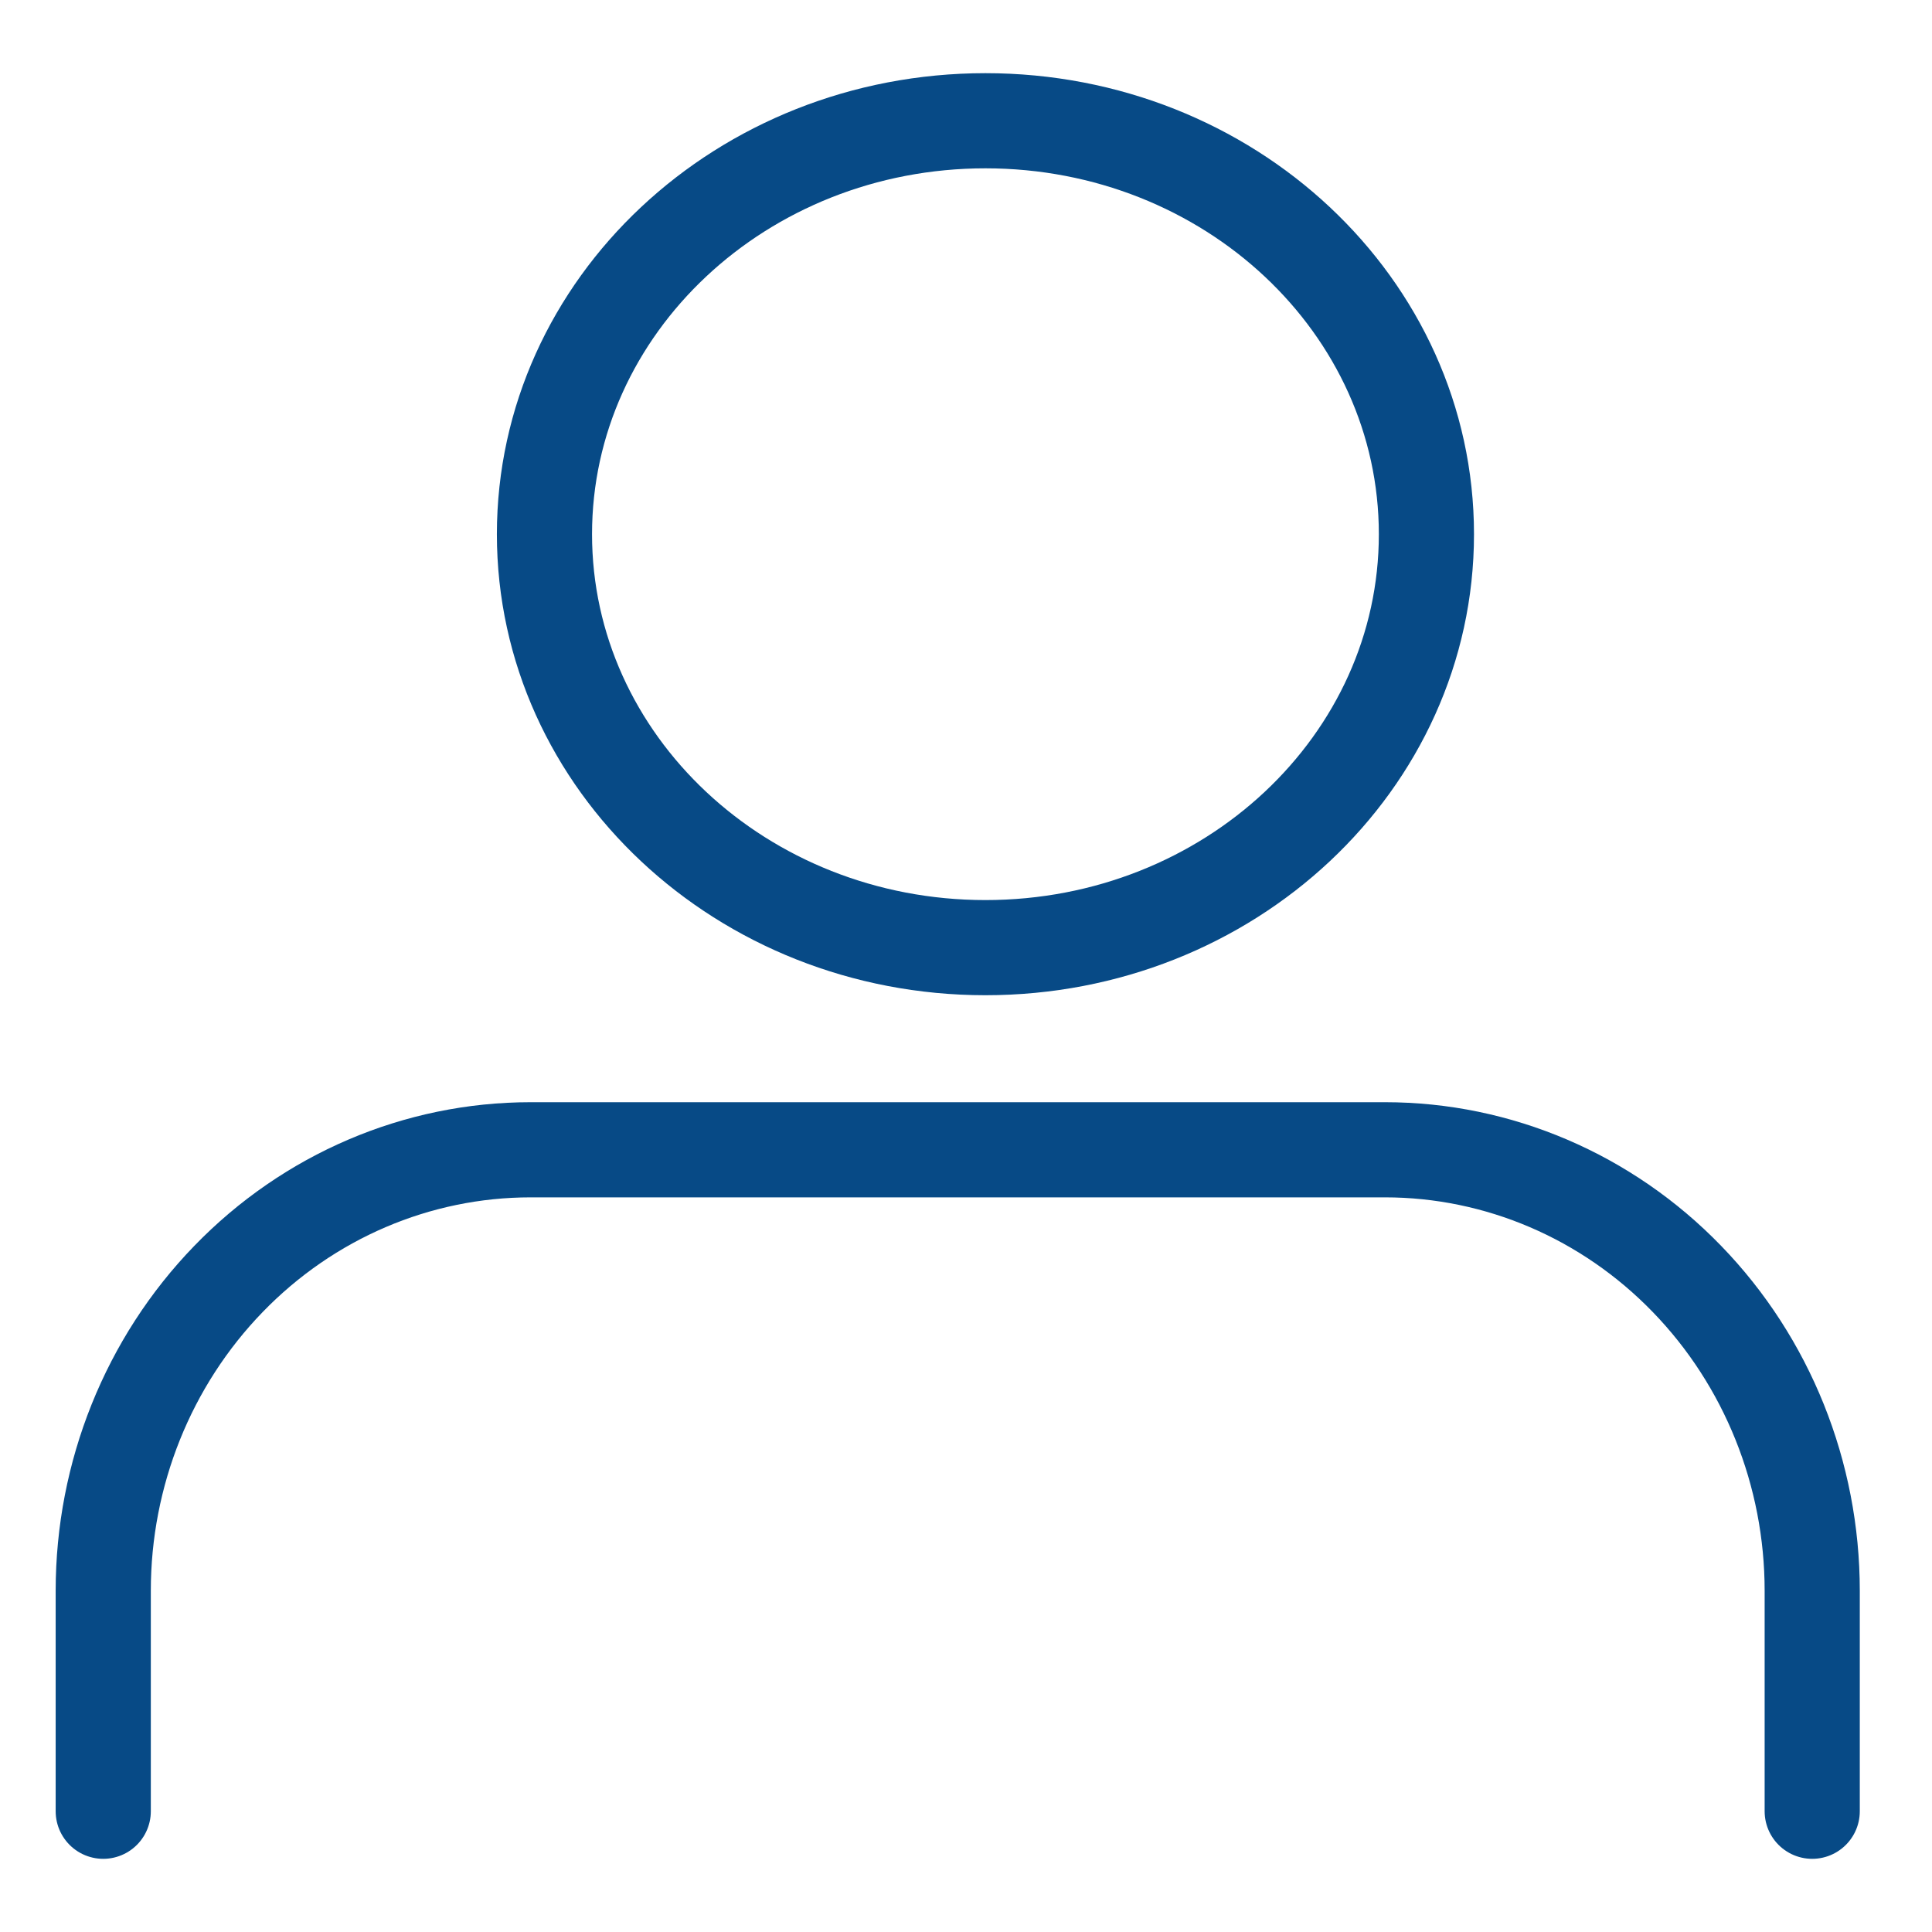 <svg width="16" height="16" viewBox="0 0 16 16" fill="none" xmlns="http://www.w3.org/2000/svg">
<path d="M15.008 15V13.174C15.008 12.206 14.635 11.277 13.971 10.592C13.308 9.907 12.408 9.522 11.47 9.522H4.394C3.455 9.522 2.555 9.907 1.892 10.592C1.228 11.277 0.855 12.206 0.855 13.174V15" stroke="#074A86" stroke-width="0.788" stroke-linecap="round" stroke-linejoin="round"/>
<path d="M8.161 7.848C10.178 7.848 11.813 6.315 11.813 4.424C11.813 2.533 10.178 1 8.161 1C6.144 1 4.509 2.533 4.509 4.424C4.509 6.315 6.144 7.848 8.161 7.848Z" stroke="#074A86" stroke-width="0.788" stroke-linecap="round" stroke-linejoin="round"/>
</svg>
